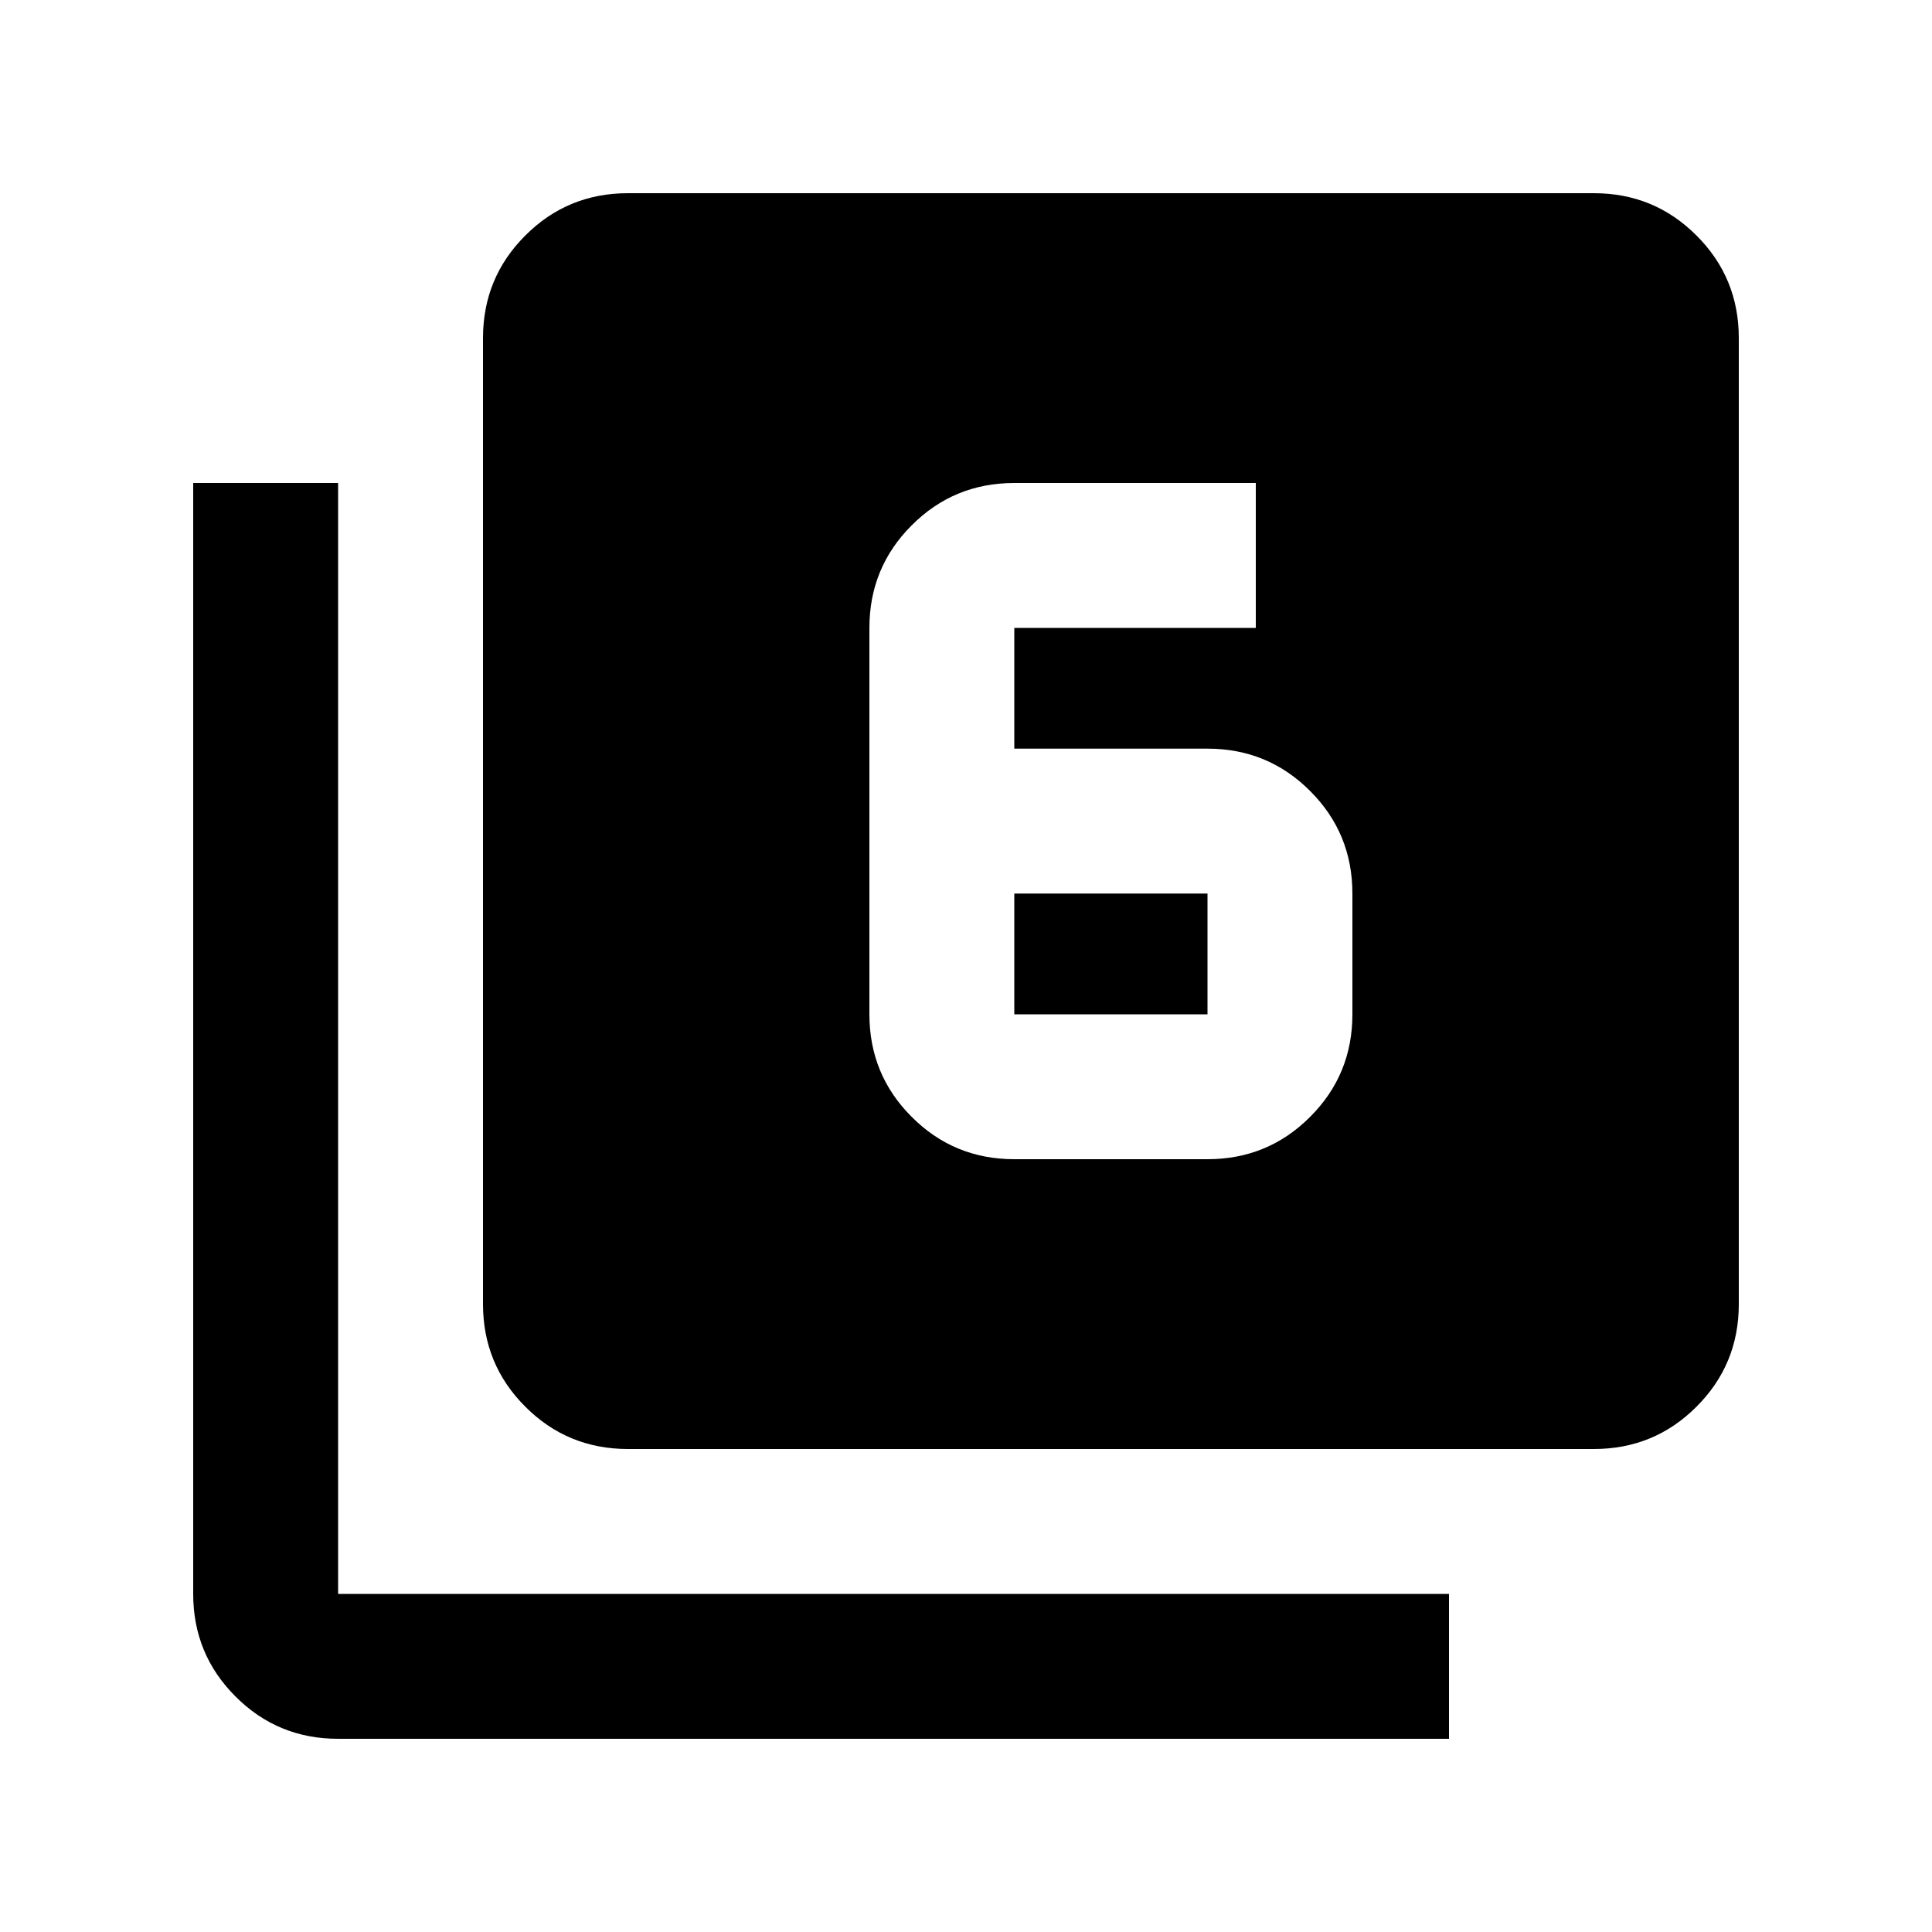 <svg xmlns="http://www.w3.org/2000/svg" height="20" width="20"><path d="M10.5 12h2q.625 0 1.062-.438Q14 11.125 14 10.5V9.25q0-.625-.438-1.062-.437-.438-1.062-.438h-2V6.5H13V5h-2.5q-.625 0-1.062.438Q9 5.875 9 6.5v4q0 .625.438 1.062Q9.875 12 10.5 12Zm0-2.75h2v1.25h-2ZM6.5 15q-.625 0-1.062-.438Q5 14.125 5 13.5v-10q0-.625.438-1.062Q5.875 2 6.5 2h10q.625 0 1.062.438Q18 2.875 18 3.5v10q0 .625-.438 1.062Q17.125 15 16.5 15Zm-3 3q-.625 0-1.062-.438Q2 17.125 2 16.5V5h1.5v11.5H15V18Z"/></svg>